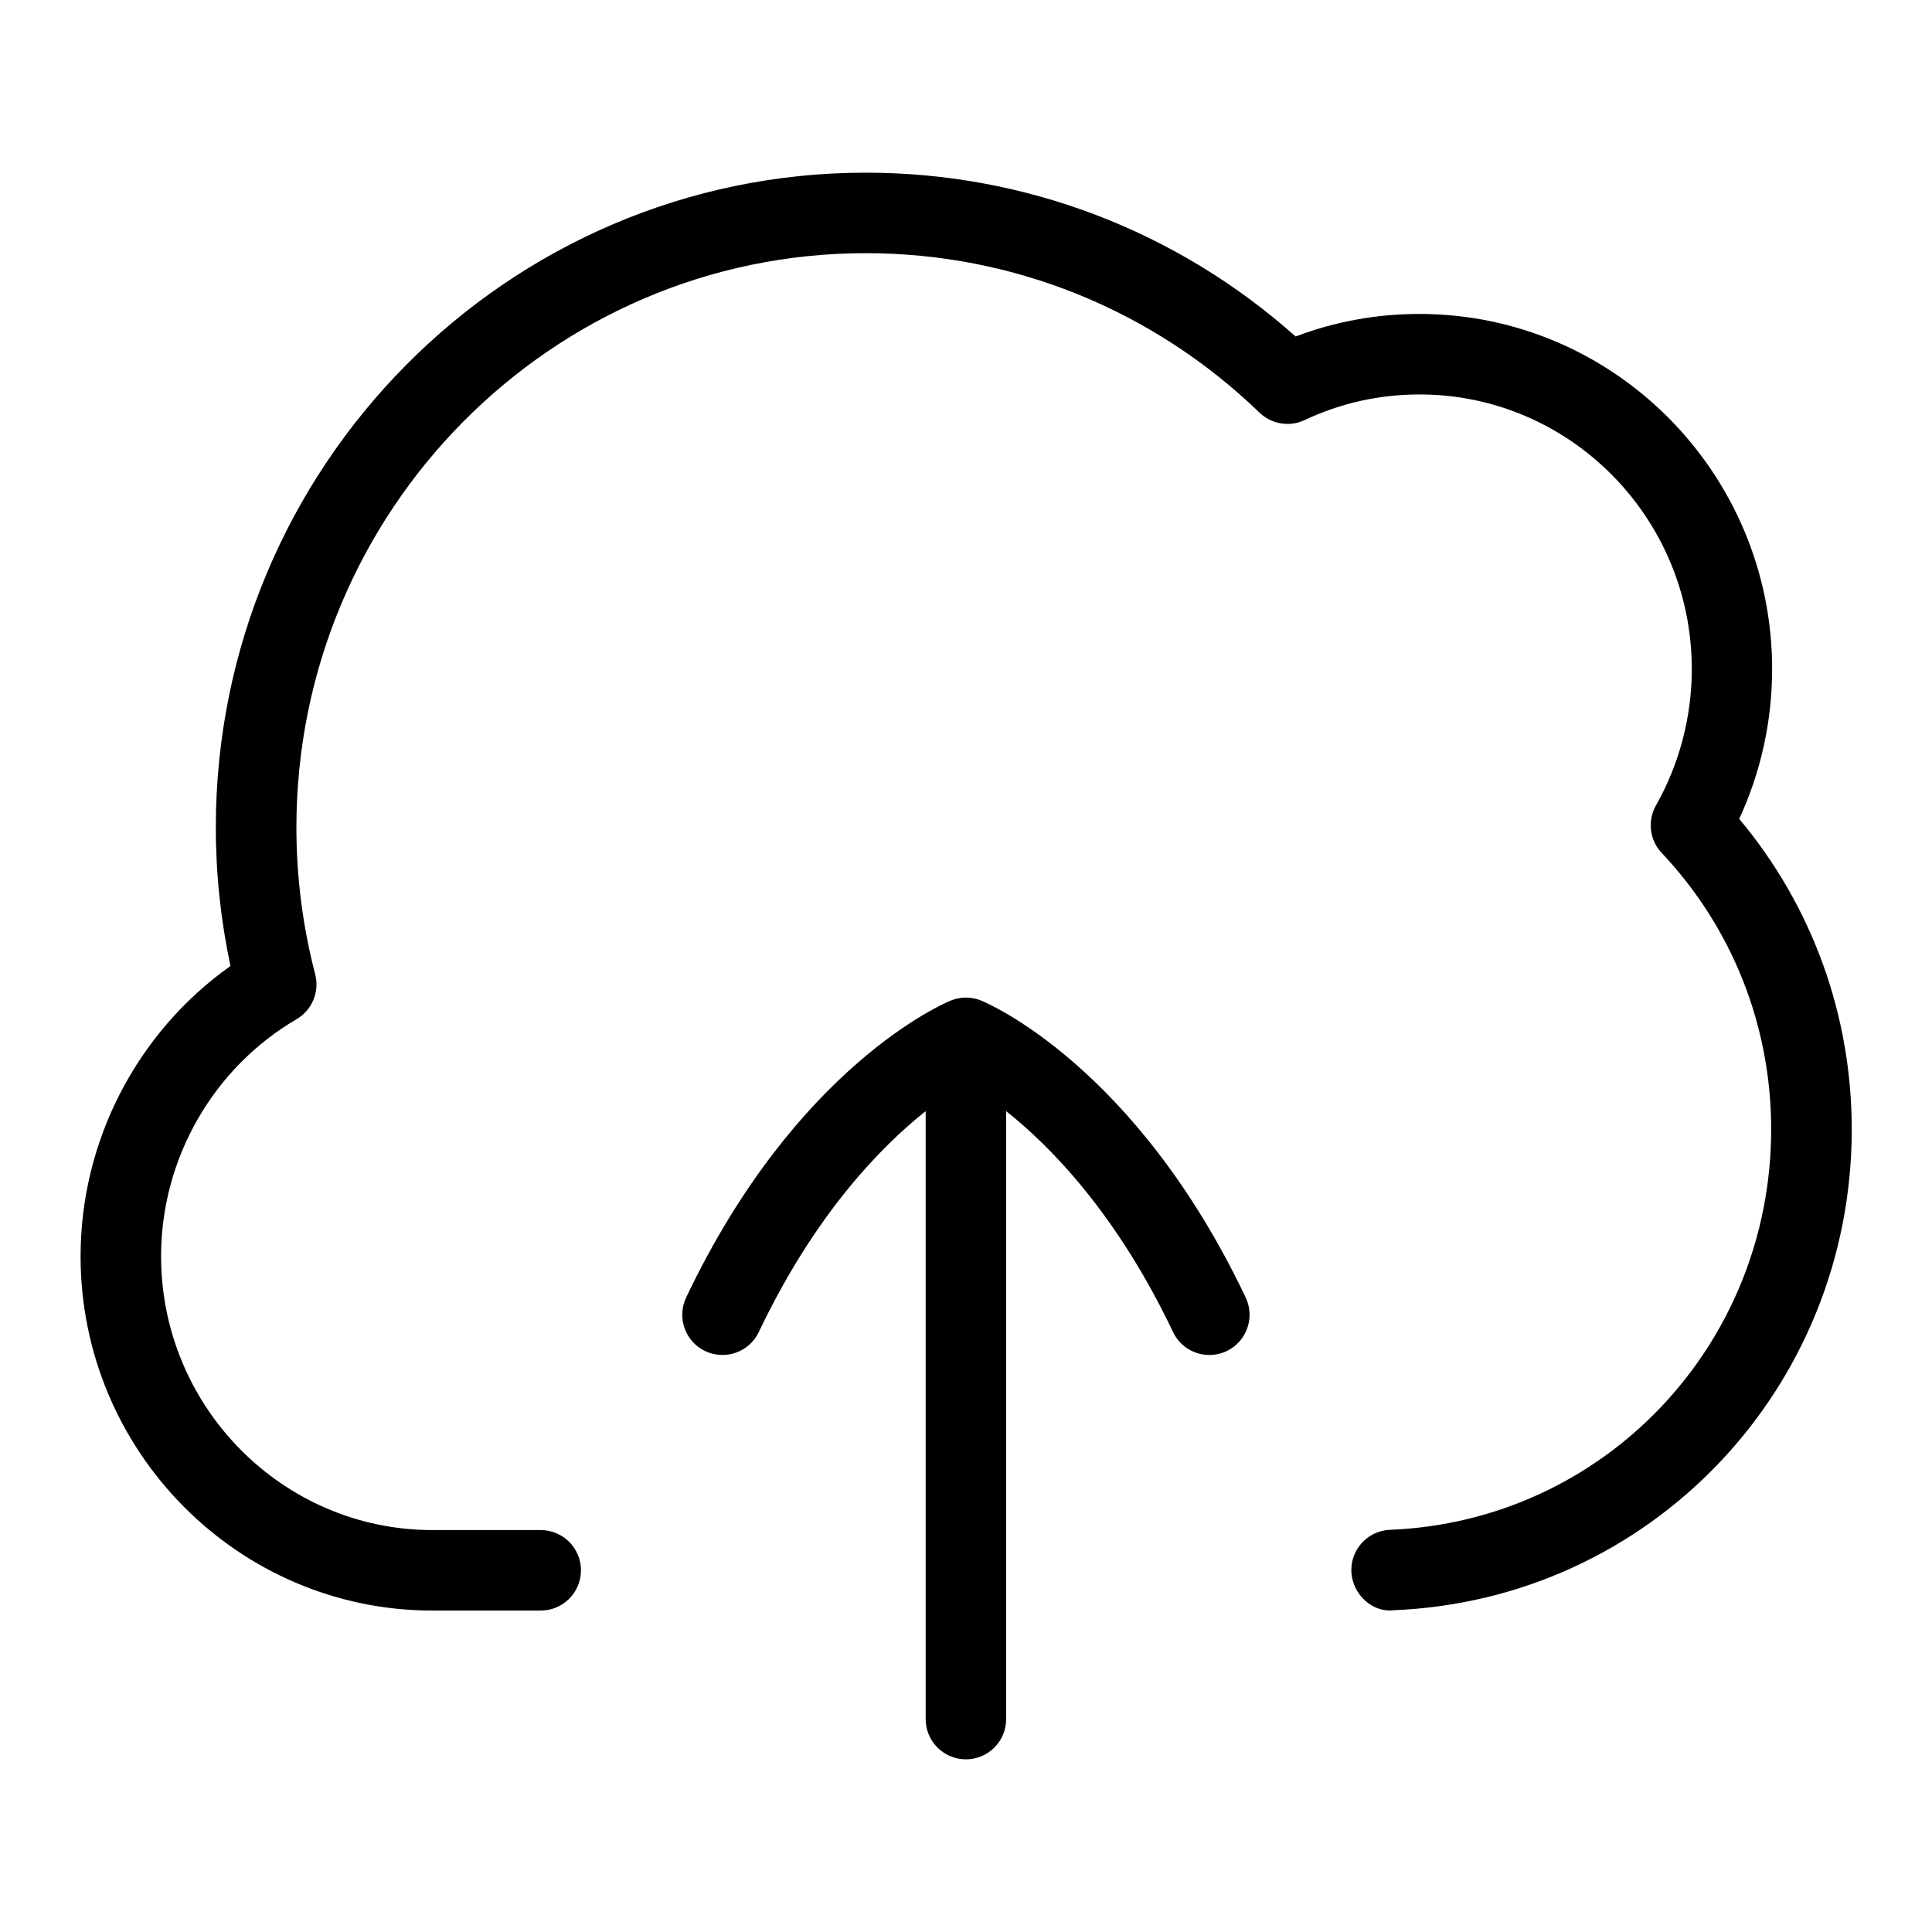 <?xml version="1.0" encoding="UTF-8"?>
<svg xmlns="http://www.w3.org/2000/svg" id="Layer_1" data-name="Layer 1" viewBox="0 0 24 24">
  <path d="M21.604,10.175c.27-.582,.41-1.219,.41-1.864,0-2.432-1.965-4.411-4.381-4.411-.532,0-1.048,.094-1.538,.28-1.477-1.314-3.36-2.035-5.341-2.035C6.303,2.146,2.681,5.794,2.681,10.279c0,.581,.062,1.158,.182,1.721-1.157,.82-1.862,2.168-1.862,3.605,0,2.427,1.961,4.402,4.371,4.402h1.345c.276,0,.5-.224,.5-.5s-.224-.5-.5-.5h-1.345c-1.858,0-3.371-1.526-3.371-3.402,0-1.209,.645-2.337,1.684-2.945,.193-.113,.287-.342,.23-.559-.154-.591-.233-1.205-.233-1.822,0-3.934,3.173-7.134,7.073-7.134,1.831,0,3.568,.704,4.891,1.981,.149,.144,.375,.181,.561,.092,.448-.211,.929-.318,1.428-.318,1.864,0,3.381,1.53,3.381,3.411,0,.594-.154,1.18-.445,1.694-.108,.191-.08,.43,.071,.59,.877,.93,1.36,2.148,1.36,3.433,0,2.684-2.08,4.869-4.736,4.976-.275,.011-.49,.244-.479,.52,.012,.276,.256,.51,.521,.479,3.193-.128,5.695-2.753,5.695-5.975,0-1.42-.493-2.775-1.396-3.853Z"/>
  <path d="M12.188,12.429c-.121-.049-.256-.049-.377,0-.077,.032-1.916,.806-3.287,3.688-.119,.25-.013,.548,.236,.667,.249,.117,.548,.013,.666-.237,.693-1.456,1.508-2.295,2.073-2.744v7.552c0,.276,.224,.5,.5,.5s.5-.224,.5-.5v-7.552c.565,.449,1.381,1.289,2.073,2.744,.085,.18,.265,.285,.451,.285,.072,0,.146-.016,.215-.048,.249-.119,.355-.417,.236-.667-1.371-2.882-3.21-3.656-3.287-3.688Z"/>
</svg>
